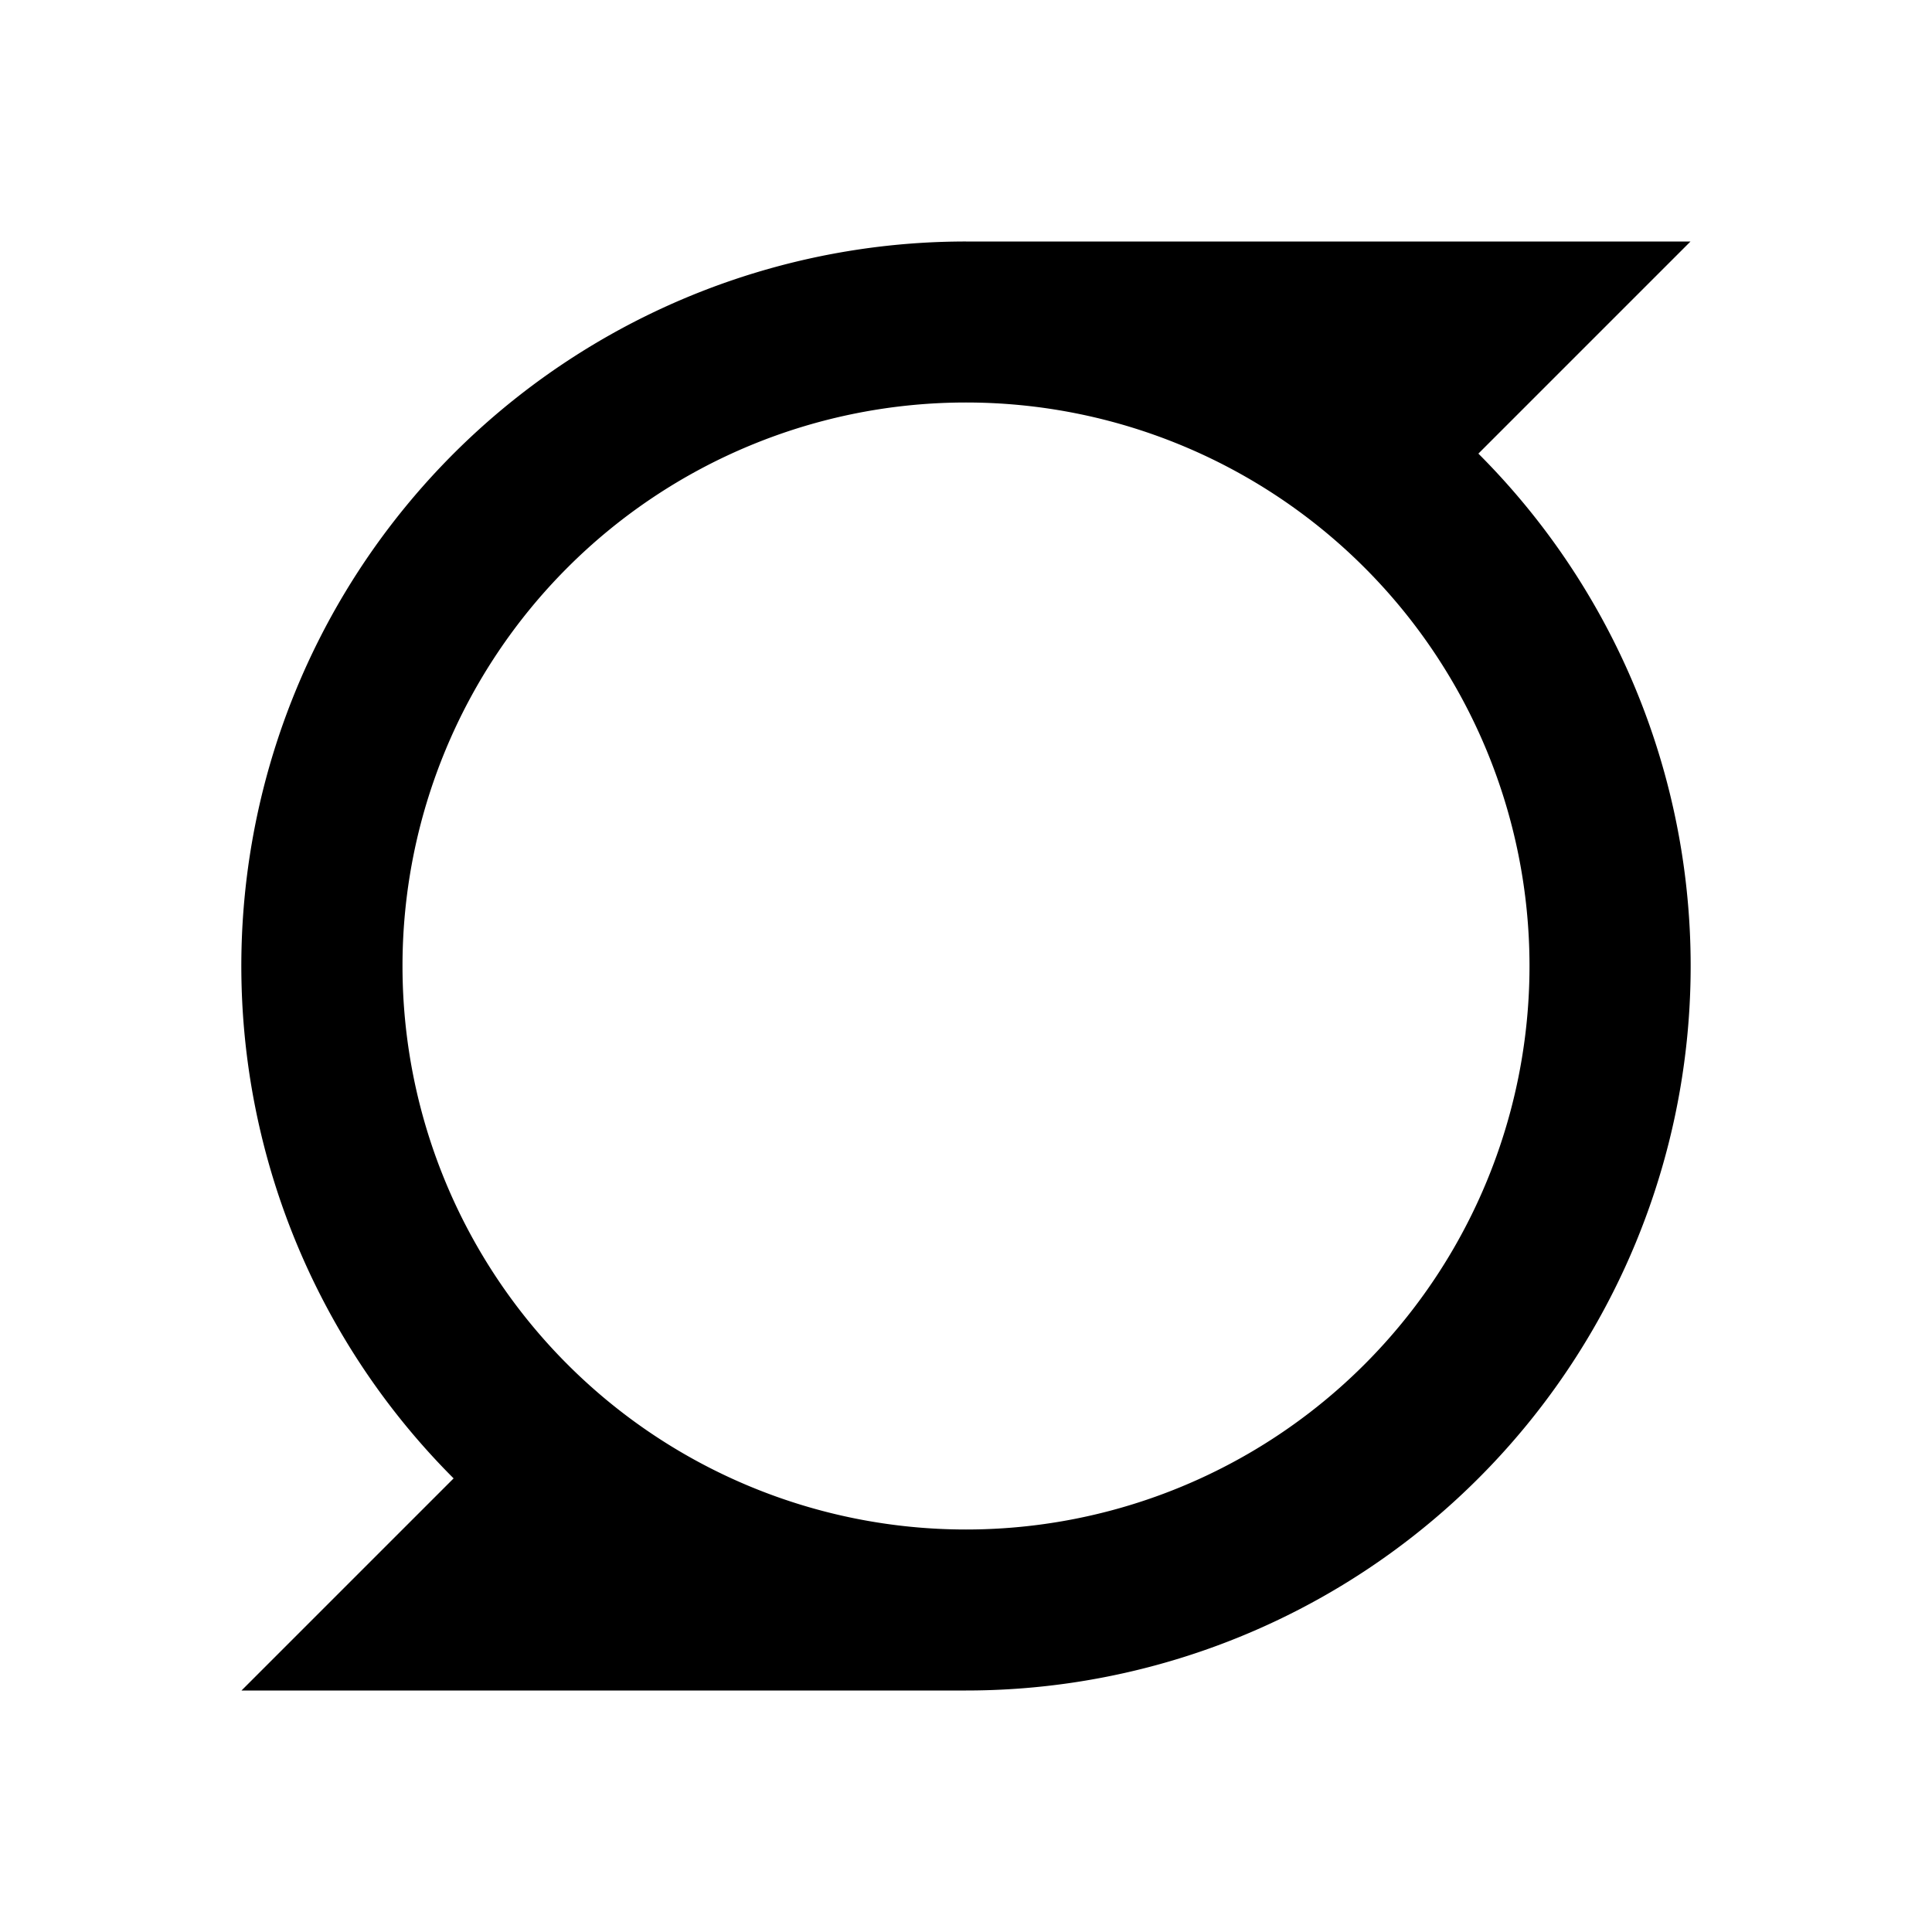 <svg xmlns="http://www.w3.org/2000/svg" viewBox="0 0 48 48"><rect width="48" height="48" style="fill:none"/><path d="M42,6H24A18,18,0,0,0,11.27,36.73L6,42H24A18,18,0,0,0,36.73,11.27ZM24,38A14,14,0,1,1,38,24,14,14,0,0,1,24,38Z"/></svg>